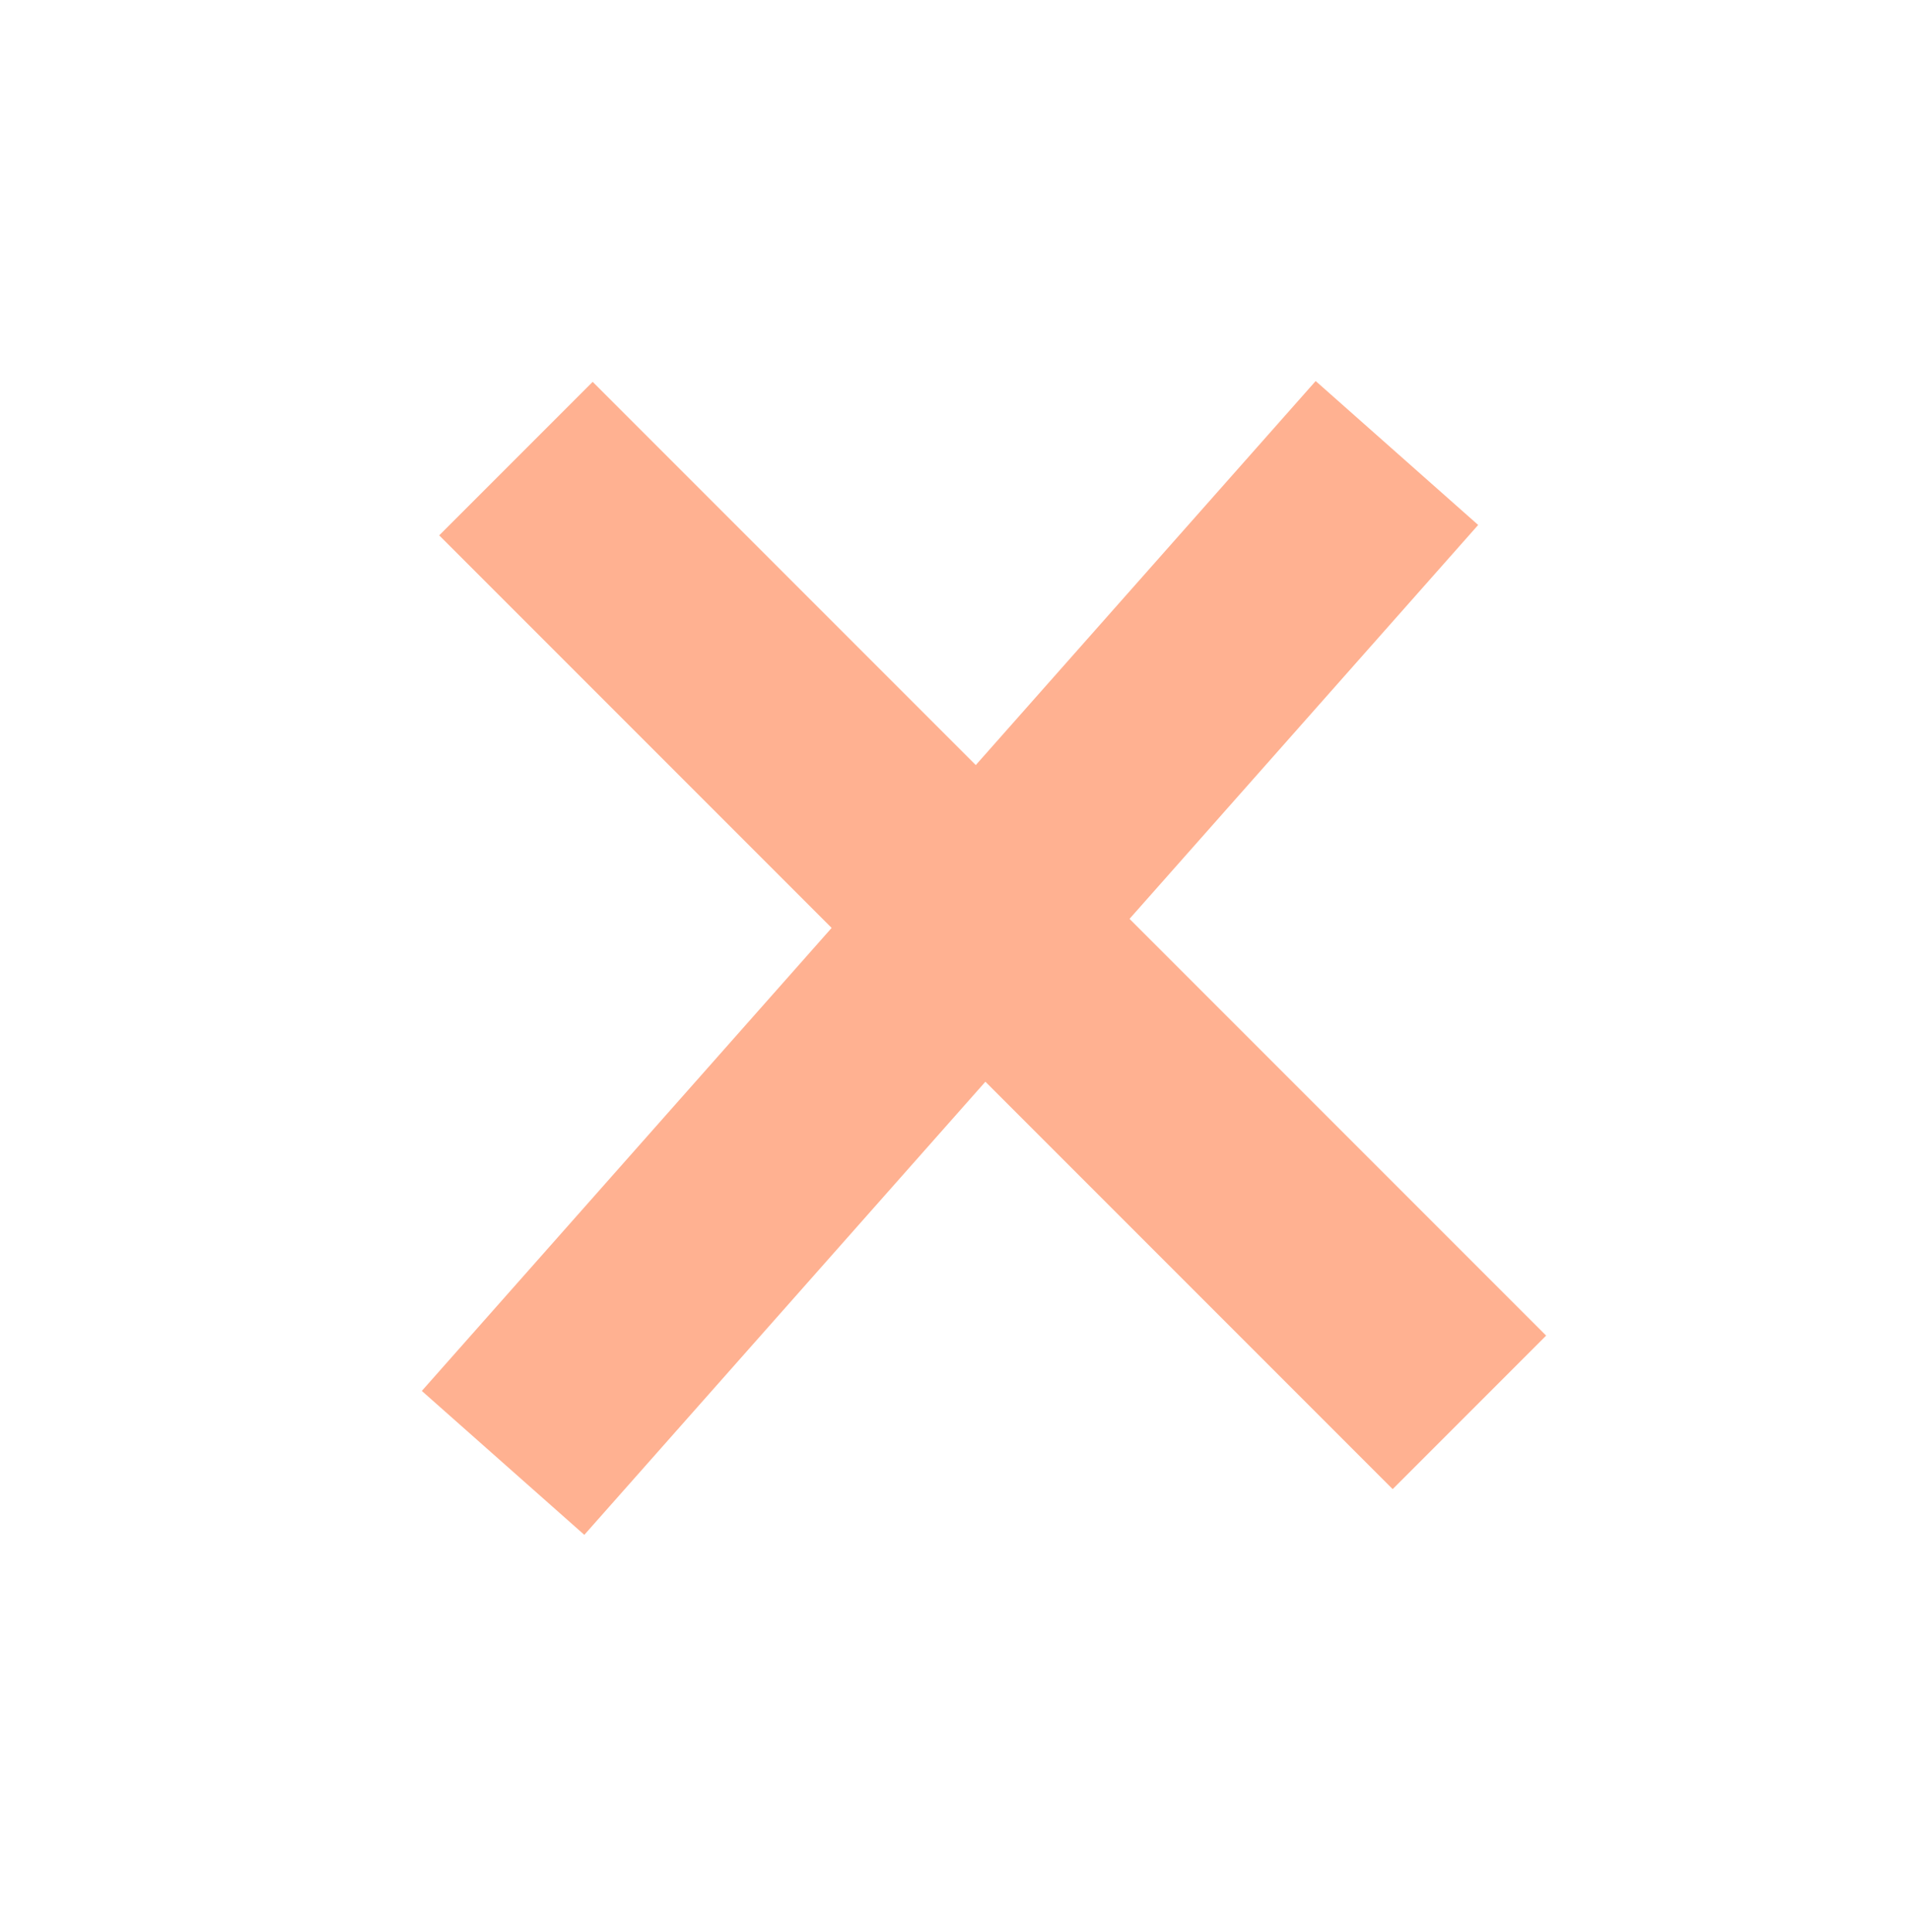 <svg width="88" height="89" viewBox="0 0 88 89" fill="none" xmlns="http://www.w3.org/2000/svg">
<line x1="23.771" y1="21.123" x2="67.7" y2="65.052" stroke="#FFB191" stroke-width="10"/>
<line x1="23.178" y1="67.379" x2="64.361" y2="20.865" stroke="#FFB191" stroke-width="10"/>
</svg>
